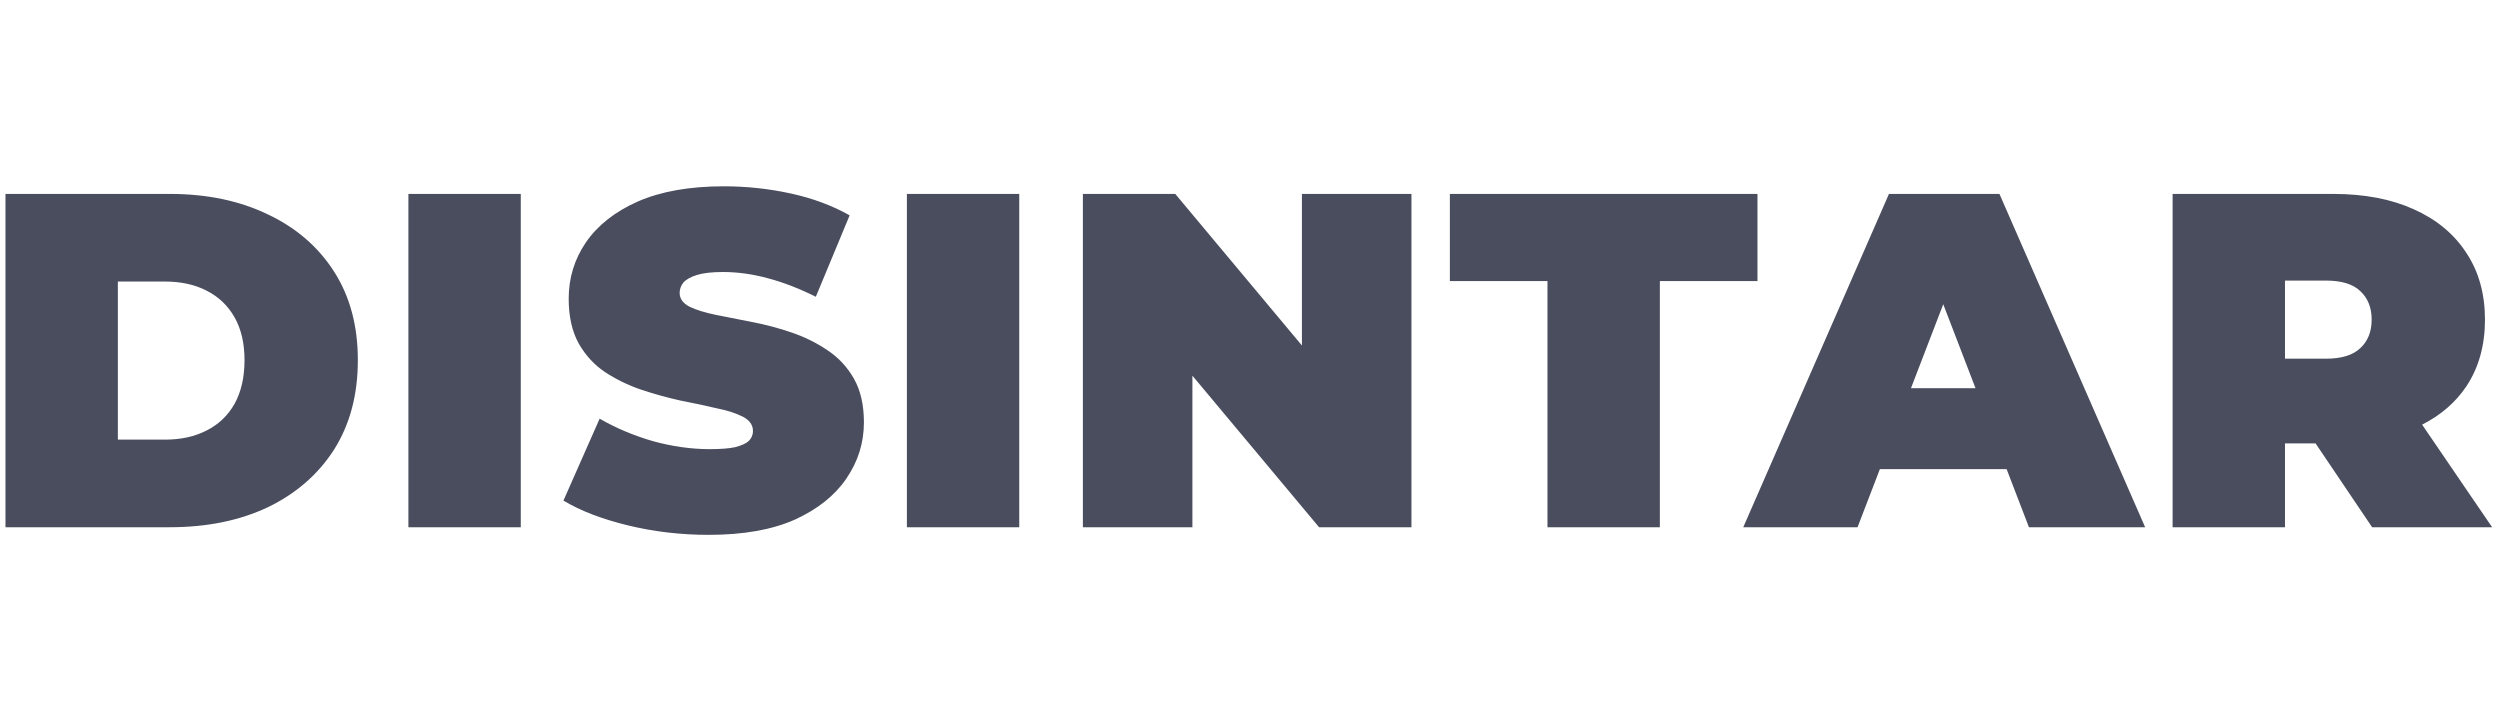 <svg width="208" height="60" viewBox="0 0 208 60" fill="none" xmlns="http://www.w3.org/2000/svg">
<path fill-rule="evenodd" clip-rule="evenodd" d="M22.285 17.837C19.935 16.702 17.214 16.134 14.124 16.134H0.456V43.866H14.124C17.214 43.866 19.935 43.312 22.285 42.202C24.636 41.066 26.472 39.469 27.792 37.408C29.113 35.322 29.773 32.839 29.773 29.96C29.773 27.108 29.113 24.652 27.792 22.592C26.472 20.531 24.636 18.947 22.285 17.837ZM17.175 35.824C16.197 36.326 15.049 36.577 13.728 36.577H9.806V23.424H13.728C15.049 23.424 16.197 23.674 17.175 24.176C18.178 24.678 18.957 25.418 19.512 26.395C20.067 27.372 20.344 28.561 20.344 29.96C20.344 31.387 20.067 32.602 19.512 33.605C18.957 34.583 18.178 35.322 17.175 35.824ZM52.228 43.708C54.393 44.236 56.638 44.5 58.963 44.5C61.842 44.5 64.232 44.077 66.133 43.232C68.035 42.361 69.461 41.225 70.412 39.825C71.389 38.399 71.878 36.841 71.878 35.15C71.878 33.697 71.601 32.483 71.046 31.506C70.491 30.528 69.752 29.736 68.827 29.128C67.929 28.521 66.939 28.032 65.856 27.663C64.773 27.293 63.677 27.002 62.568 26.791C61.485 26.58 60.481 26.382 59.557 26.197C58.659 26.012 57.933 25.787 57.378 25.523C56.823 25.233 56.546 24.85 56.546 24.374C56.546 24.057 56.652 23.767 56.863 23.503C57.101 23.239 57.484 23.027 58.012 22.869C58.54 22.71 59.253 22.631 60.151 22.631C61.366 22.631 62.607 22.803 63.875 23.146C65.169 23.49 66.503 24.005 67.877 24.691L70.689 17.917C69.237 17.098 67.599 16.49 65.777 16.094C63.954 15.698 62.105 15.5 60.23 15.5C57.378 15.5 54.988 15.923 53.06 16.768C51.158 17.613 49.719 18.749 48.741 20.175C47.79 21.575 47.315 23.133 47.315 24.85C47.315 26.329 47.592 27.57 48.147 28.574C48.702 29.551 49.428 30.343 50.326 30.951C51.25 31.558 52.254 32.047 53.337 32.417C54.446 32.786 55.542 33.09 56.625 33.328C57.708 33.539 58.698 33.751 59.596 33.962C60.521 34.147 61.26 34.384 61.815 34.675C62.37 34.965 62.647 35.361 62.647 35.863C62.647 36.18 62.528 36.458 62.291 36.695C62.053 36.907 61.67 37.078 61.142 37.21C60.64 37.316 59.94 37.369 59.042 37.369C57.51 37.369 55.925 37.144 54.288 36.695C52.677 36.22 51.211 35.599 49.89 34.833L46.879 41.648C48.279 42.493 50.062 43.179 52.228 43.708ZM108.32 28.744L97.781 16.134H90.096V43.866H99.208V31.256L109.747 43.866H117.432V16.134H108.32V28.744ZM157.162 16.134L145.039 43.866H154.547L156.405 39.033H166.952L168.809 43.866H178.476L166.353 16.134H157.162ZM164.363 32.298L161.678 25.312L158.993 32.298H164.363ZM200.808 17.402C198.933 16.556 196.7 16.134 194.112 16.134H180.761V43.866H190.111V36.893H192.657L197.361 43.866H207.345L201.521 35.331C203.08 34.538 204.308 33.474 205.205 32.139C206.235 30.581 206.75 28.732 206.75 26.593C206.75 24.454 206.235 22.605 205.205 21.047C204.175 19.462 202.709 18.247 200.808 17.402ZM196.371 28.97C195.764 29.551 194.813 29.842 193.518 29.842H190.111V23.344H193.518C194.813 23.344 195.764 23.635 196.371 24.216C197.004 24.797 197.321 25.589 197.321 26.593C197.321 27.596 197.004 28.389 196.371 28.97ZM33.979 16.134V43.866H43.329V16.134H33.979ZM75.453 16.134V43.866H84.802V16.134H75.453ZM128.75 23.384V43.866H138.1V23.384H146.222V16.134H120.629V23.384H128.75Z" fill="#494D5E"/>
</svg>
